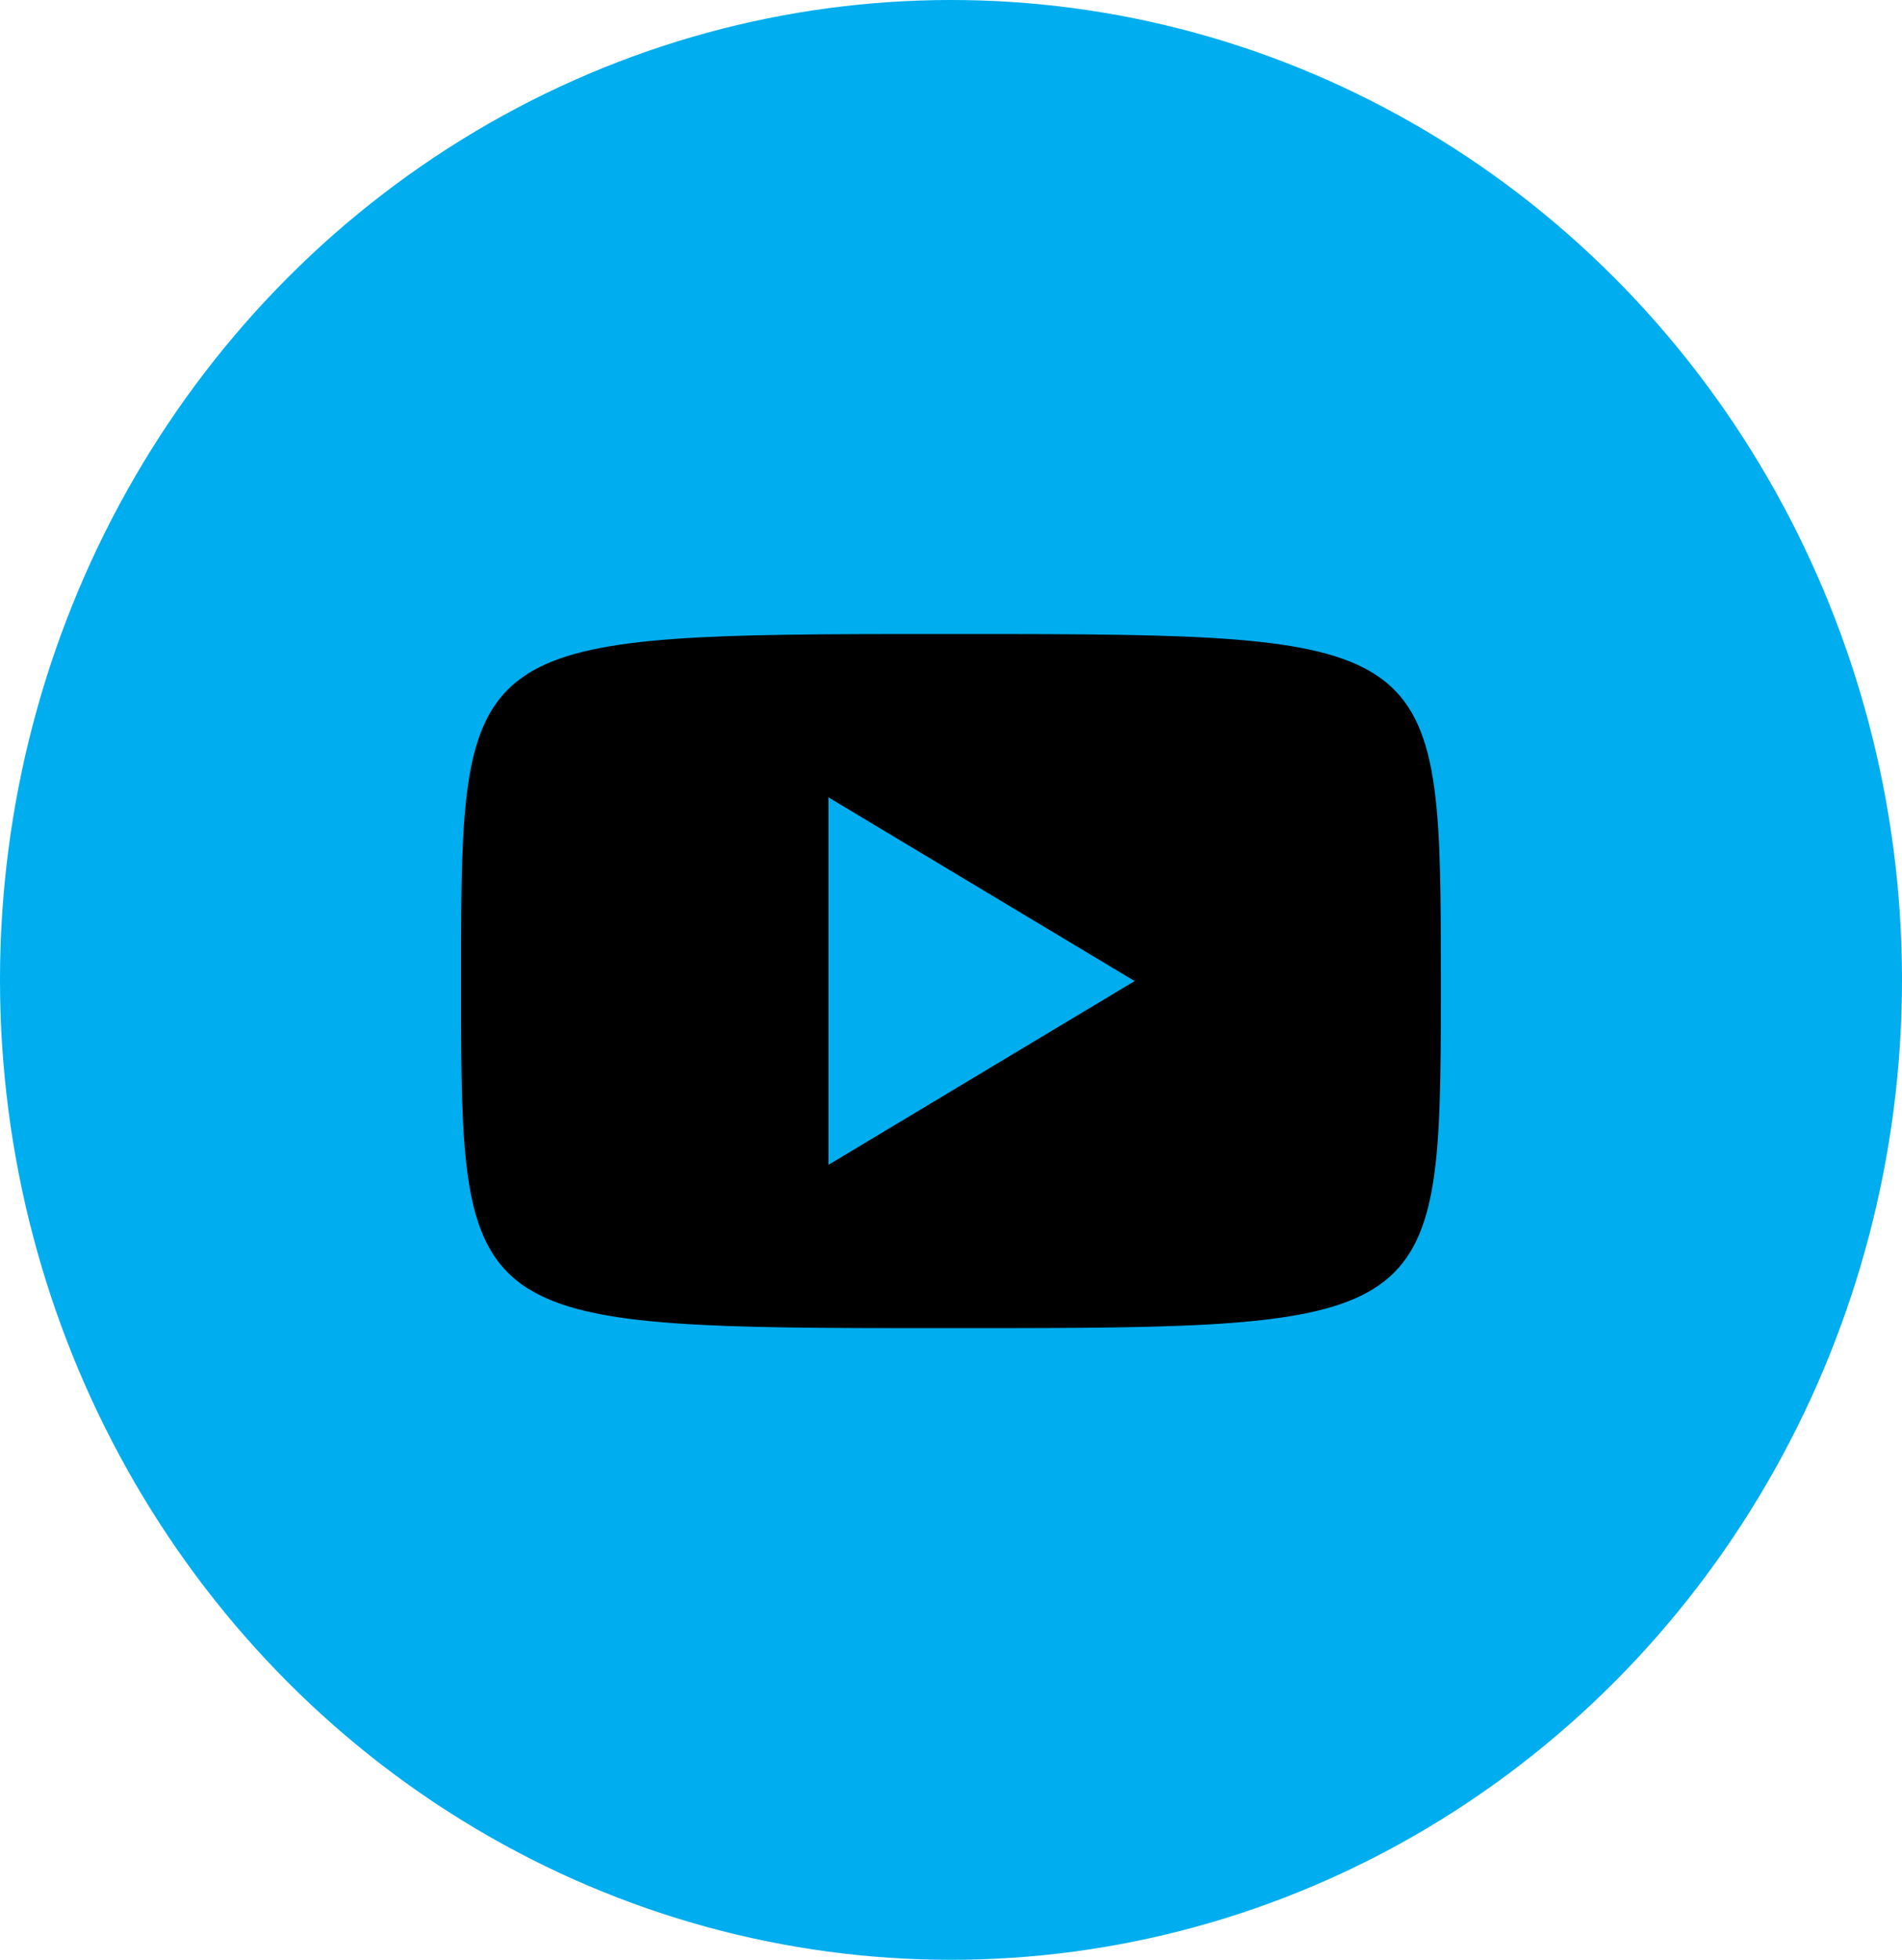 <?xml version="1.0" encoding="UTF-8"?>
<svg width="33px" height="34px" viewBox="0 0 33 34" version="1.1" xmlns="http://www.w3.org/2000/svg" xmlns:xlink="http://www.w3.org/1999/xlink">
    <!-- Generator: Sketch 64 (93537) - https://sketch.com -->
    <title>youtube</title>
    <desc>Created with Sketch.</desc>
    <g id="Page-1" stroke="none" stroke-width="1" fill="none" fill-rule="evenodd">
        <g id="youtube" fill-rule="nonzero">
            <ellipse id="Oval-3-Copy" fill="#00ADEE" cx="16.5" cy="17" rx="16.5" ry="17"></ellipse>
            <path d="M24.999,17.265 L24.999,17.02 C24.999,11.247 24.999,11.01 17.505,11 L15.494,11 C8.321,11.009 8.013,11.227 8,16.308 L8,17.733 C8.013,22.814 8.321,23.032 15.494,23.041 L17.505,23.041 C24.892,23.031 24.998,22.801 24.999,17.265 Z M14.374,20.208 L14.374,13.833 L19.687,17.02 L14.374,20.208 Z" id="y" fill="#000000"></path>
        </g>
    </g>
</svg>